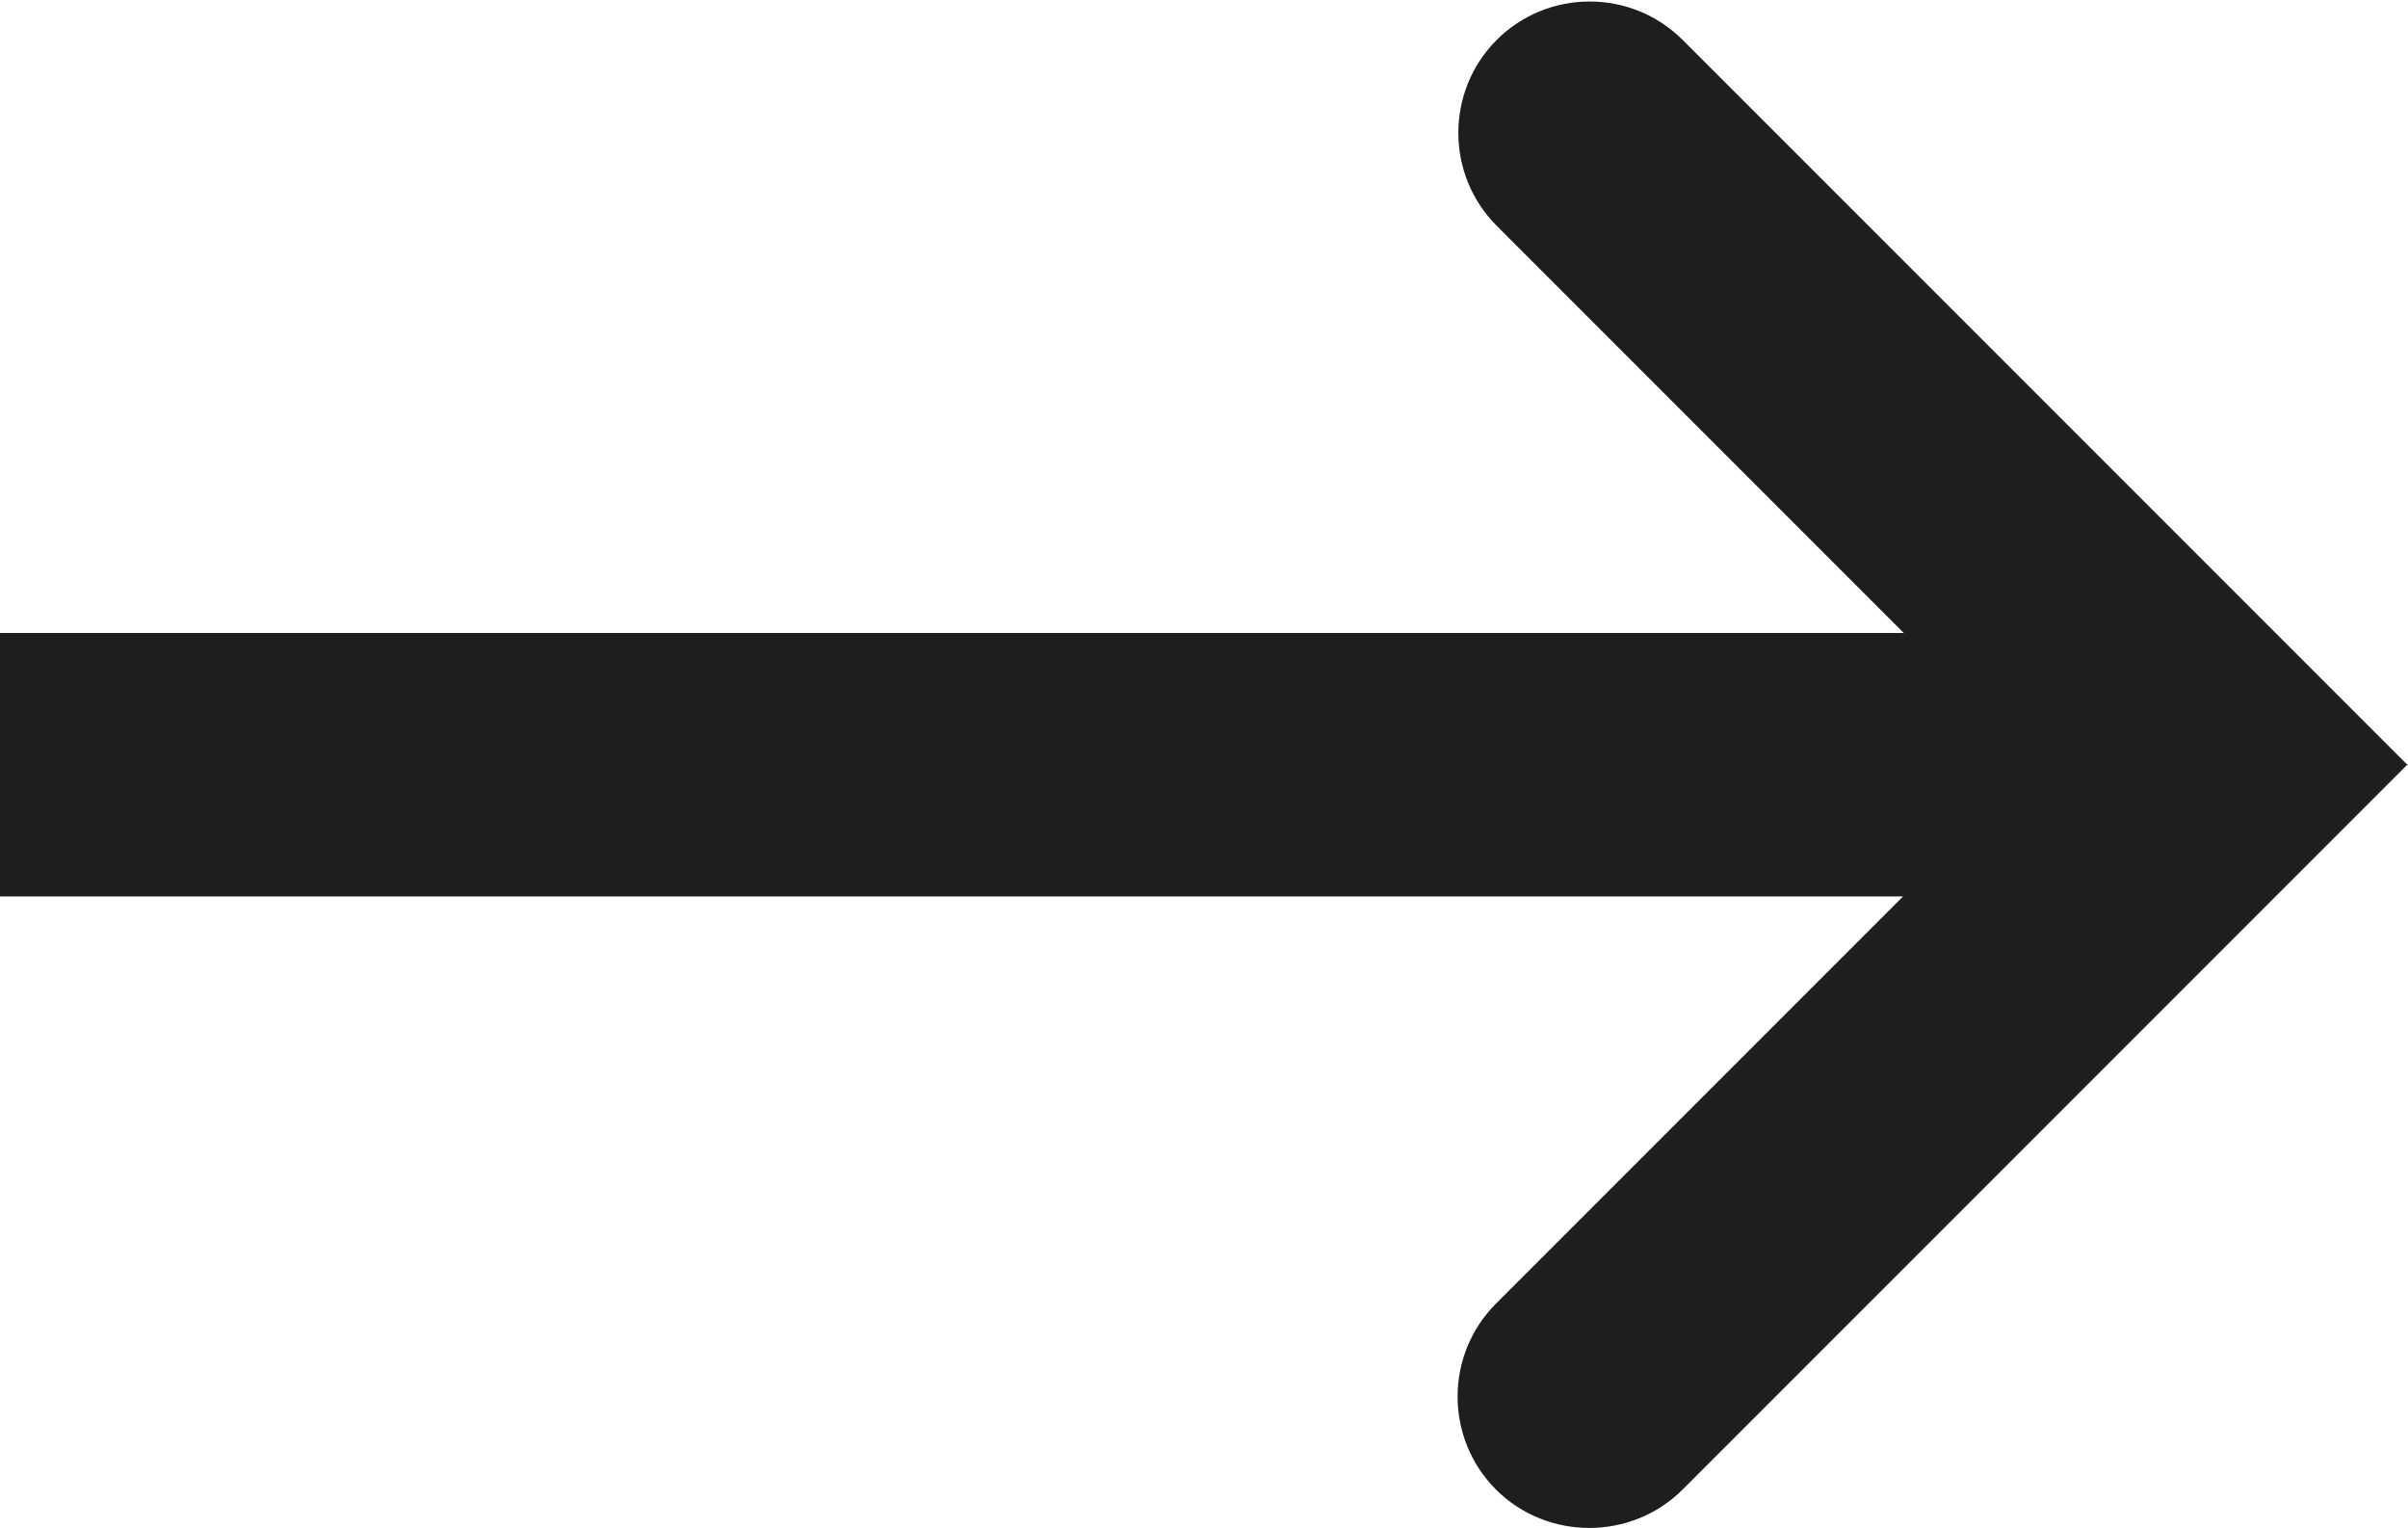 <?xml version="1.0" encoding="UTF-8"?>
<svg id="Ebene_2" xmlns="http://www.w3.org/2000/svg" viewBox="0 0 32 20.3">
  <defs>
    <style>
      .cls-1 {
        fill: #1e1e1c;
      }
    </style>
  </defs>
  <g id="_x33_219">
    <path class="cls-1" d="M32,10.15l-9.64,9.64c-.34.34-.79.51-1.24.51s-.9-.17-1.24-.51c-.68-.68-.68-1.79,0-2.47l5.41-5.41H0v-3.5h25.3l-5.41-5.41c-.68-.68-.68-1.79,0-2.47s1.79-.68,2.47,0l9.64,9.64Z"/>
  </g>
</svg>
